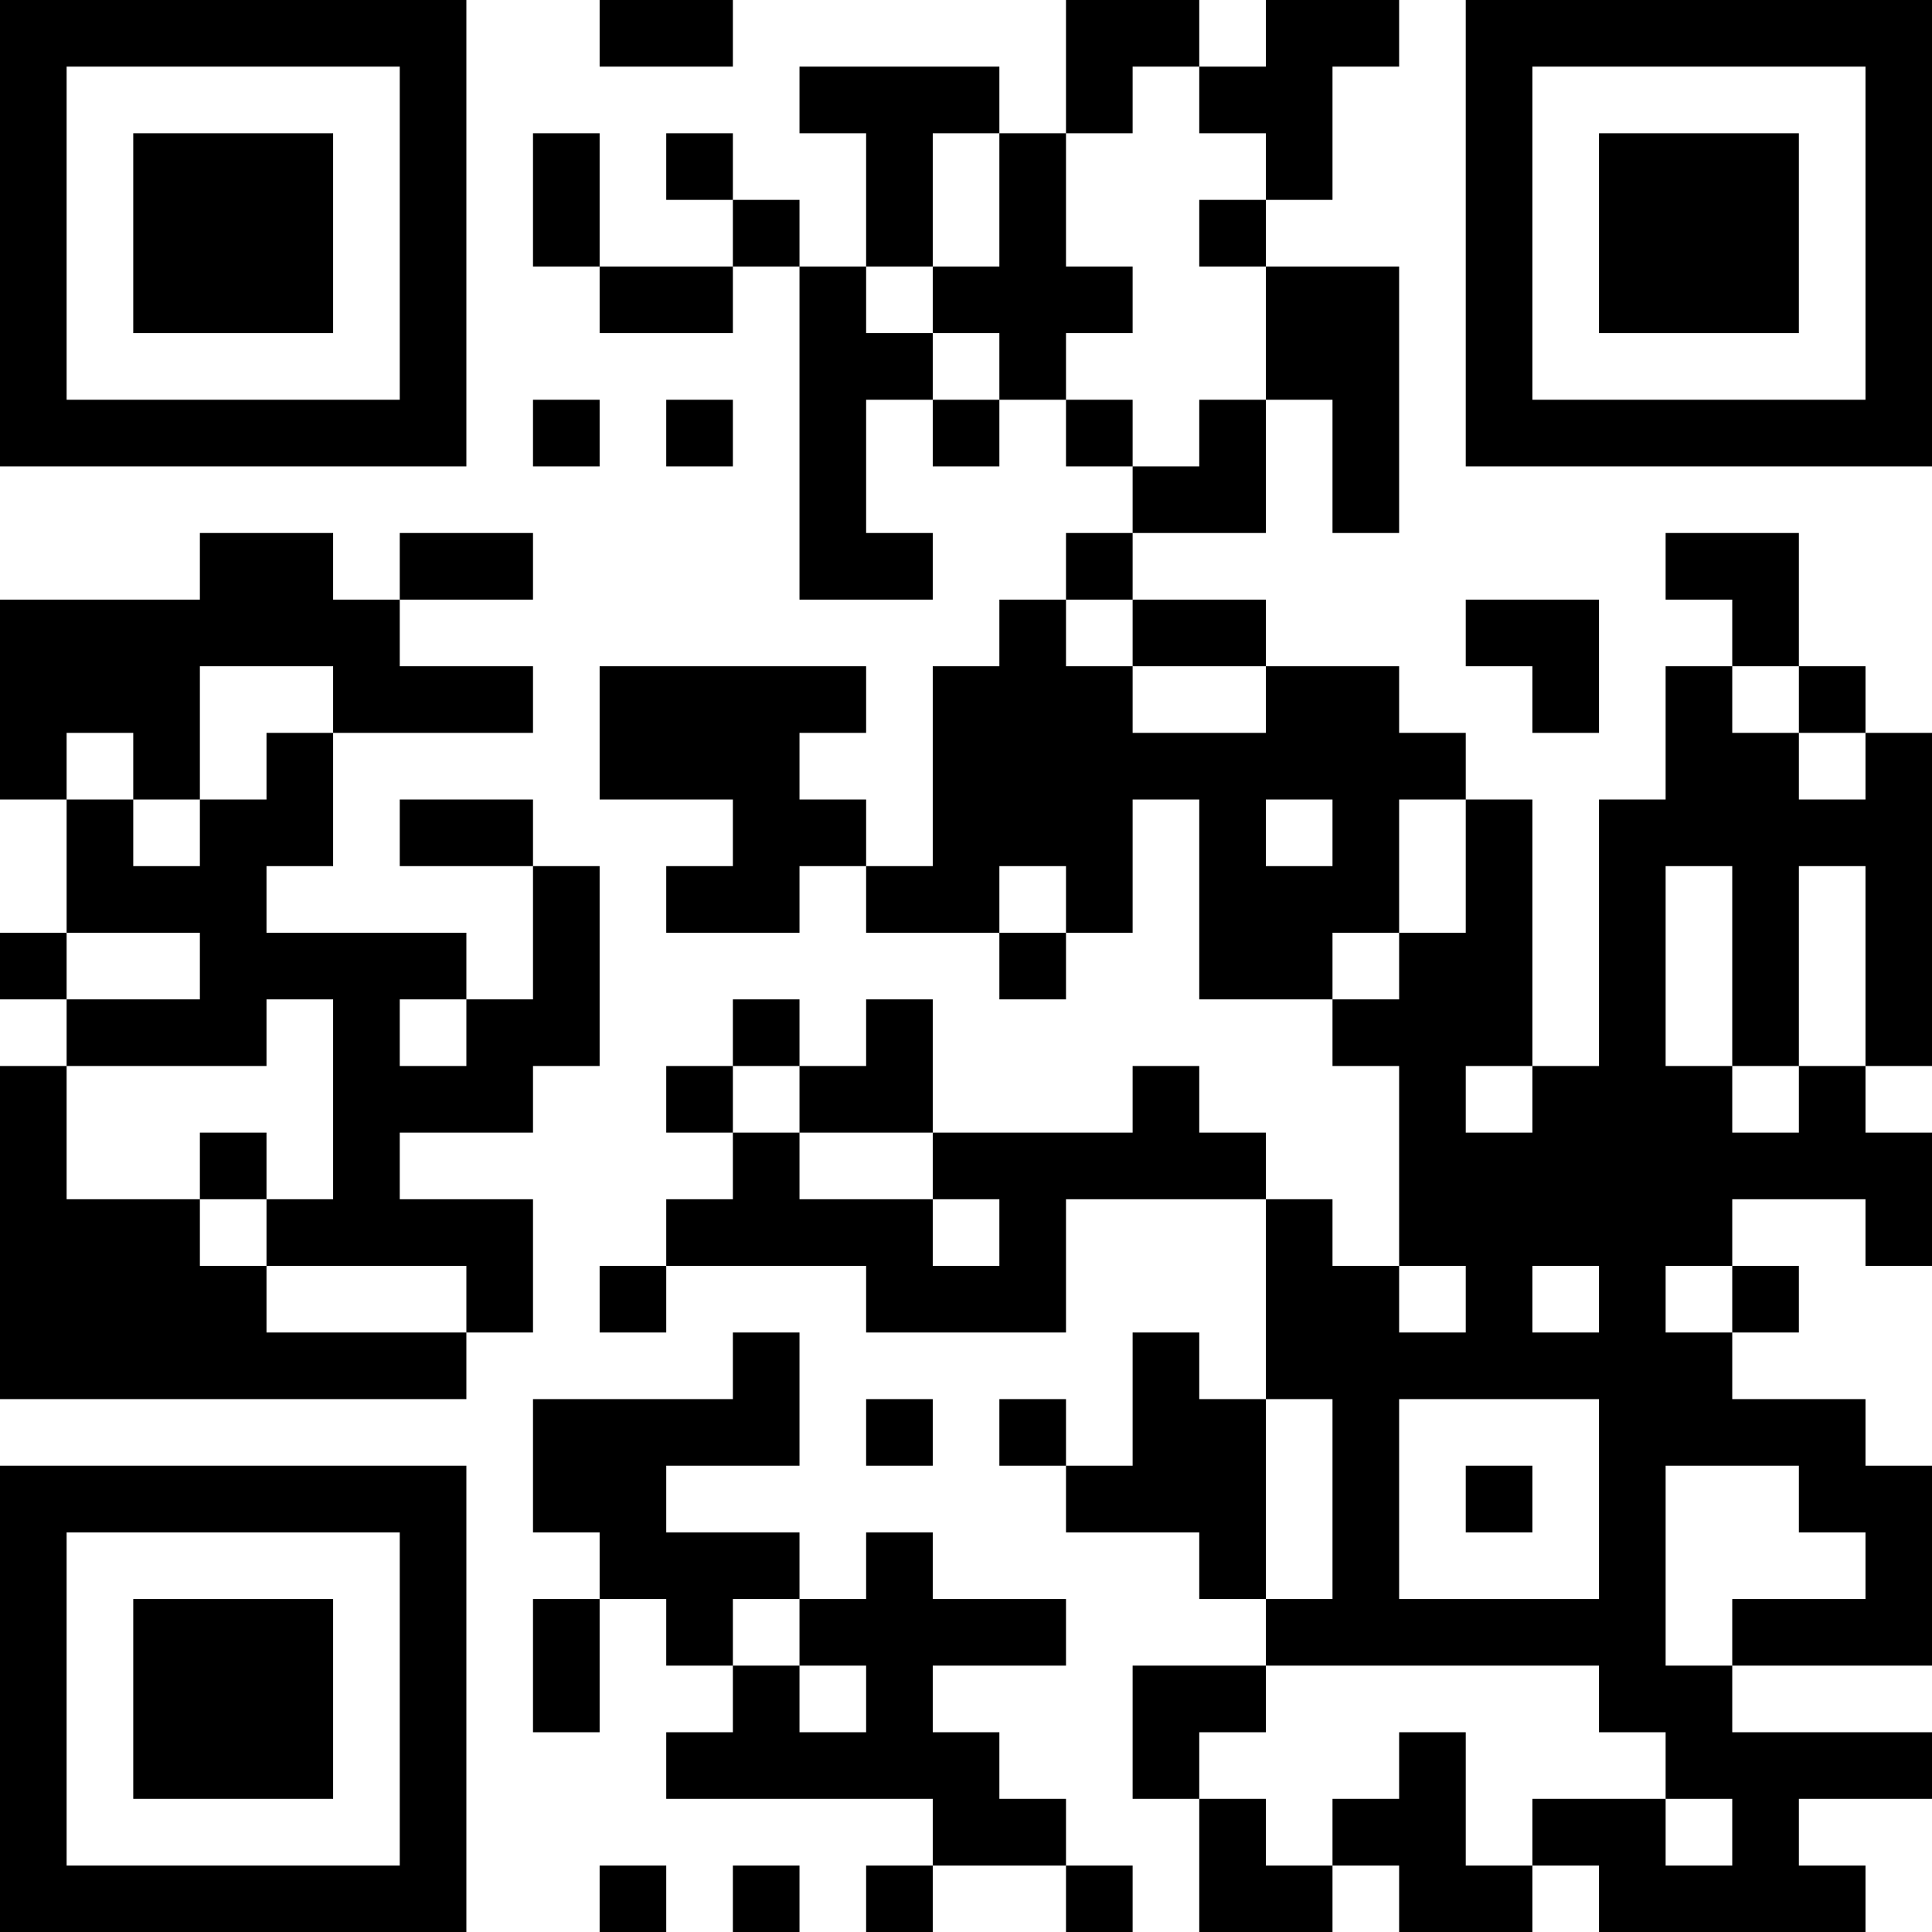 <?xml version="1.0" encoding="UTF-8"?>
<svg xmlns="http://www.w3.org/2000/svg" version="1.1" width="200" height="200" viewBox="0 0 200 200"><rect x="0" y="0" width="200" height="200" fill="#ffffff"/><g transform="scale(6.897)"><g transform="translate(0,0)"><path fill-rule="evenodd" d="M9 0L9 1L11 1L11 0ZM16 0L16 2L15 2L15 1L12 1L12 2L13 2L13 4L12 4L12 3L11 3L11 2L10 2L10 3L11 3L11 4L9 4L9 2L8 2L8 4L9 4L9 5L11 5L11 4L12 4L12 9L14 9L14 8L13 8L13 6L14 6L14 7L15 7L15 6L16 6L16 7L17 7L17 8L16 8L16 9L15 9L15 10L14 10L14 13L13 13L13 12L12 12L12 11L13 11L13 10L9 10L9 12L11 12L11 13L10 13L10 14L12 14L12 13L13 13L13 14L15 14L15 15L16 15L16 14L17 14L17 12L18 12L18 15L20 15L20 16L21 16L21 19L20 19L20 18L19 18L19 17L18 17L18 16L17 16L17 17L14 17L14 15L13 15L13 16L12 16L12 15L11 15L11 16L10 16L10 17L11 17L11 18L10 18L10 19L9 19L9 20L10 20L10 19L13 19L13 20L16 20L16 18L19 18L19 21L18 21L18 20L17 20L17 22L16 22L16 21L15 21L15 22L16 22L16 23L18 23L18 24L19 24L19 25L17 25L17 27L18 27L18 29L20 29L20 28L21 28L21 29L23 29L23 28L24 28L24 29L28 29L28 28L27 28L27 27L29 27L29 26L26 26L26 25L29 25L29 22L28 22L28 21L26 21L26 20L27 20L27 19L26 19L26 18L28 18L28 19L29 19L29 17L28 17L28 16L29 16L29 11L28 11L28 10L27 10L27 8L25 8L25 9L26 9L26 10L25 10L25 12L24 12L24 16L23 16L23 12L22 12L22 11L21 11L21 10L19 10L19 9L17 9L17 8L19 8L19 6L20 6L20 8L21 8L21 4L19 4L19 3L20 3L20 1L21 1L21 0L19 0L19 1L18 1L18 0ZM17 1L17 2L16 2L16 4L17 4L17 5L16 5L16 6L17 6L17 7L18 7L18 6L19 6L19 4L18 4L18 3L19 3L19 2L18 2L18 1ZM14 2L14 4L13 4L13 5L14 5L14 6L15 6L15 5L14 5L14 4L15 4L15 2ZM8 6L8 7L9 7L9 6ZM10 6L10 7L11 7L11 6ZM3 8L3 9L0 9L0 12L1 12L1 14L0 14L0 15L1 15L1 16L0 16L0 21L7 21L7 20L8 20L8 18L6 18L6 17L8 17L8 16L9 16L9 13L8 13L8 12L6 12L6 13L8 13L8 15L7 15L7 14L4 14L4 13L5 13L5 11L8 11L8 10L6 10L6 9L8 9L8 8L6 8L6 9L5 9L5 8ZM16 9L16 10L17 10L17 11L19 11L19 10L17 10L17 9ZM22 9L22 10L23 10L23 11L24 11L24 9ZM3 10L3 12L2 12L2 11L1 11L1 12L2 12L2 13L3 13L3 12L4 12L4 11L5 11L5 10ZM26 10L26 11L27 11L27 12L28 12L28 11L27 11L27 10ZM19 12L19 13L20 13L20 12ZM21 12L21 14L20 14L20 15L21 15L21 14L22 14L22 12ZM15 13L15 14L16 14L16 13ZM25 13L25 16L26 16L26 17L27 17L27 16L28 16L28 13L27 13L27 16L26 16L26 13ZM1 14L1 15L3 15L3 14ZM4 15L4 16L1 16L1 18L3 18L3 19L4 19L4 20L7 20L7 19L4 19L4 18L5 18L5 15ZM6 15L6 16L7 16L7 15ZM11 16L11 17L12 17L12 18L14 18L14 19L15 19L15 18L14 18L14 17L12 17L12 16ZM22 16L22 17L23 17L23 16ZM3 17L3 18L4 18L4 17ZM21 19L21 20L22 20L22 19ZM23 19L23 20L24 20L24 19ZM25 19L25 20L26 20L26 19ZM11 20L11 21L8 21L8 23L9 23L9 24L8 24L8 26L9 26L9 24L10 24L10 25L11 25L11 26L10 26L10 27L14 27L14 28L13 28L13 29L14 29L14 28L16 28L16 29L17 29L17 28L16 28L16 27L15 27L15 26L14 26L14 25L16 25L16 24L14 24L14 23L13 23L13 24L12 24L12 23L10 23L10 22L12 22L12 20ZM13 21L13 22L14 22L14 21ZM19 21L19 24L20 24L20 21ZM21 21L21 24L24 24L24 21ZM22 22L22 23L23 23L23 22ZM25 22L25 25L26 25L26 24L28 24L28 23L27 23L27 22ZM11 24L11 25L12 25L12 26L13 26L13 25L12 25L12 24ZM19 25L19 26L18 26L18 27L19 27L19 28L20 28L20 27L21 27L21 26L22 26L22 28L23 28L23 27L25 27L25 28L26 28L26 27L25 27L25 26L24 26L24 25ZM9 28L9 29L10 29L10 28ZM11 28L11 29L12 29L12 28ZM0 0L0 7L7 7L7 0ZM1 1L1 6L6 6L6 1ZM2 2L2 5L5 5L5 2ZM22 0L22 7L29 7L29 0ZM23 1L23 6L28 6L28 1ZM24 2L24 5L27 5L27 2ZM0 22L0 29L7 29L7 22ZM1 23L1 28L6 28L6 23ZM2 24L2 27L5 27L5 24Z" fill="#000000"/></g></g></svg>
